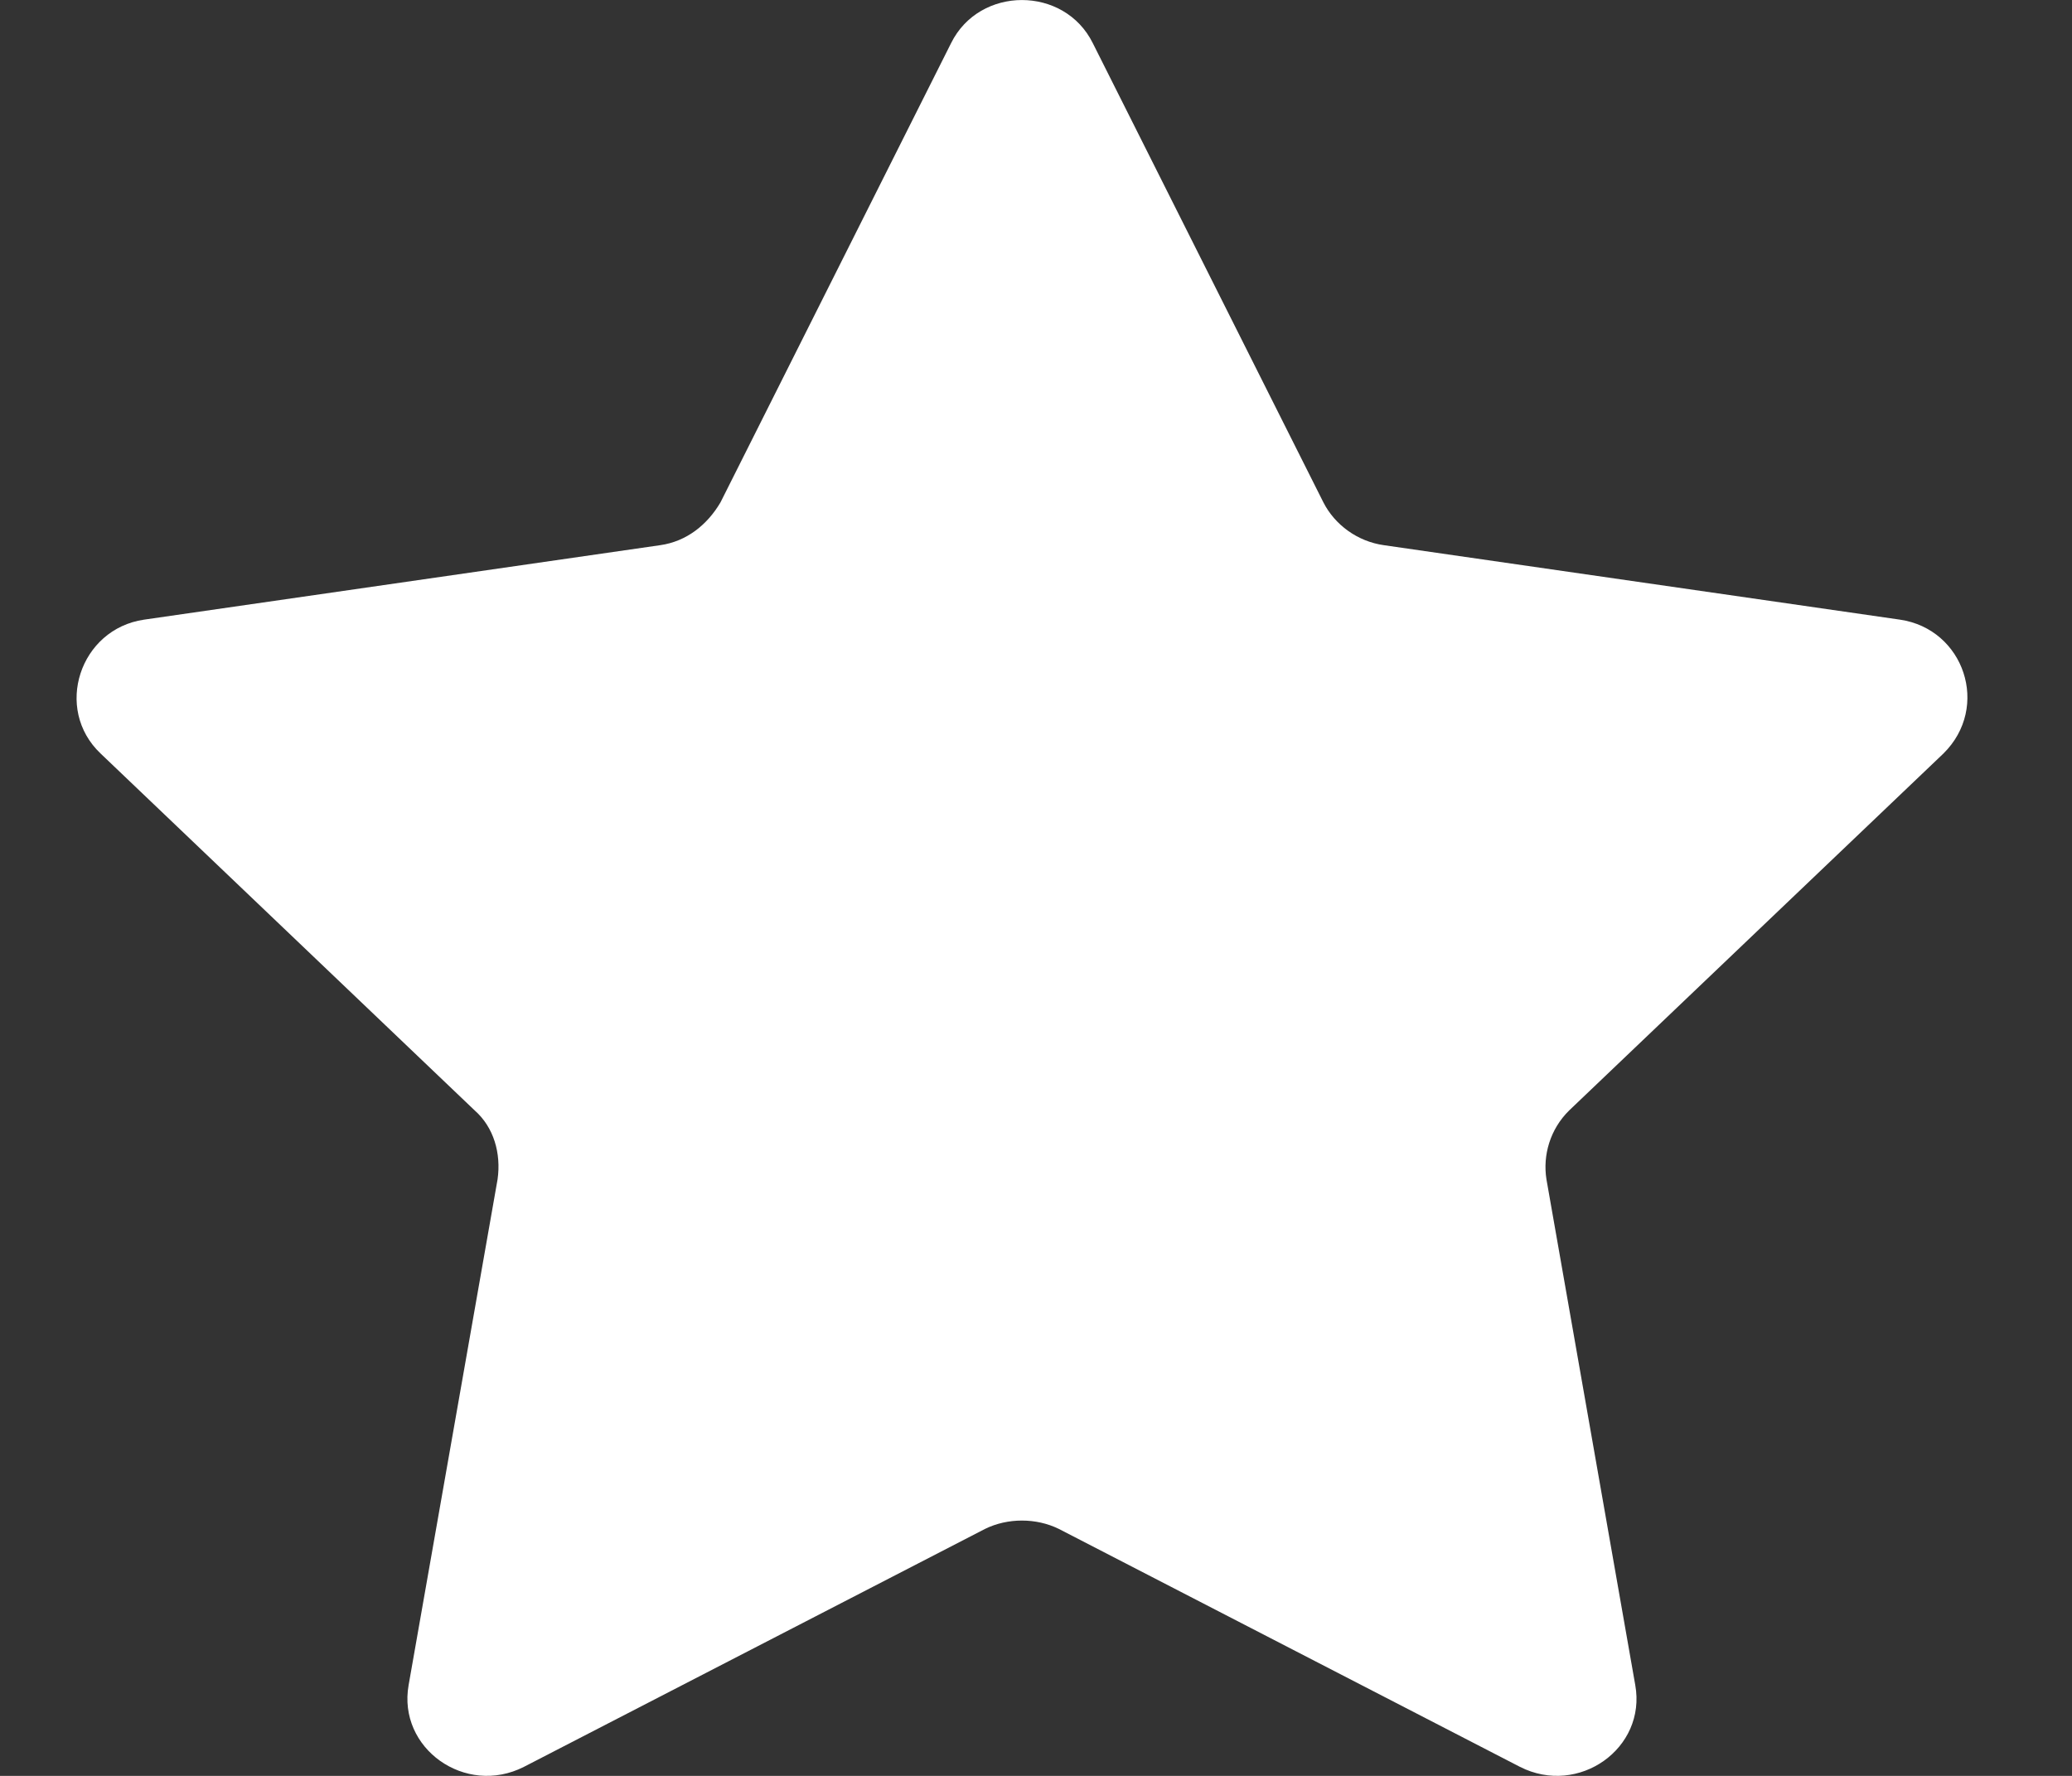 <?xml version="1.0" encoding="UTF-8" standalone="no"?>
<svg width="14px" height="12px" viewBox="0 0 14 12" version="1.1" xmlns="http://www.w3.org/2000/svg" xmlns:xlink="http://www.w3.org/1999/xlink">
    <rect x="0" y="0" width="14" height="12" fill="#333333" stroke="none"/>
    <!-- Generator: Sketch 3.7.2 (28276) - http://www.bohemiancoding.com/sketch -->
    <title>Star</title>
    <desc>Created with Sketch.</desc>
    <defs></defs>
    <g id="1.0-Gym-App" stroke="none" stroke-width="1" fill="none" fill-rule="evenodd">
        <g id="Home---Prototype" transform="translate(-313, -282)" fill="#FFFFFF">
            <g id="Card-1" transform="translate(25, 263)">
                <g id="Feedback-card">
                    <g id="Rating" transform="translate(253, 13)">
                        <g id="Group" transform="translate(22, 0)">
                            <path d="M21.942,9.395 C22.019,9.546 22.172,9.659 22.351,9.684 L25.837,10.187 C26.271,10.25 26.45,10.778 26.131,11.092 L23.602,13.504 C23.474,13.63 23.423,13.806 23.449,13.969 L24.049,17.386 C24.126,17.814 23.666,18.14 23.27,17.939 L20.154,16.331 C20.001,16.256 19.809,16.256 19.656,16.331 L16.54,17.939 C16.144,18.14 15.685,17.814 15.761,17.386 L16.362,13.969 C16.387,13.793 16.336,13.617 16.208,13.504 L13.68,11.092 C13.361,10.79 13.539,10.25 13.974,10.187 L17.46,9.684 C17.639,9.659 17.779,9.546 17.868,9.395 L19.426,6.292 C19.618,5.903 20.192,5.903 20.384,6.292 L21.942,9.395 Z" id="Star"></path>
                        </g>
                    </g>
                </g>
            </g>
        </g>
    </g>
</svg>